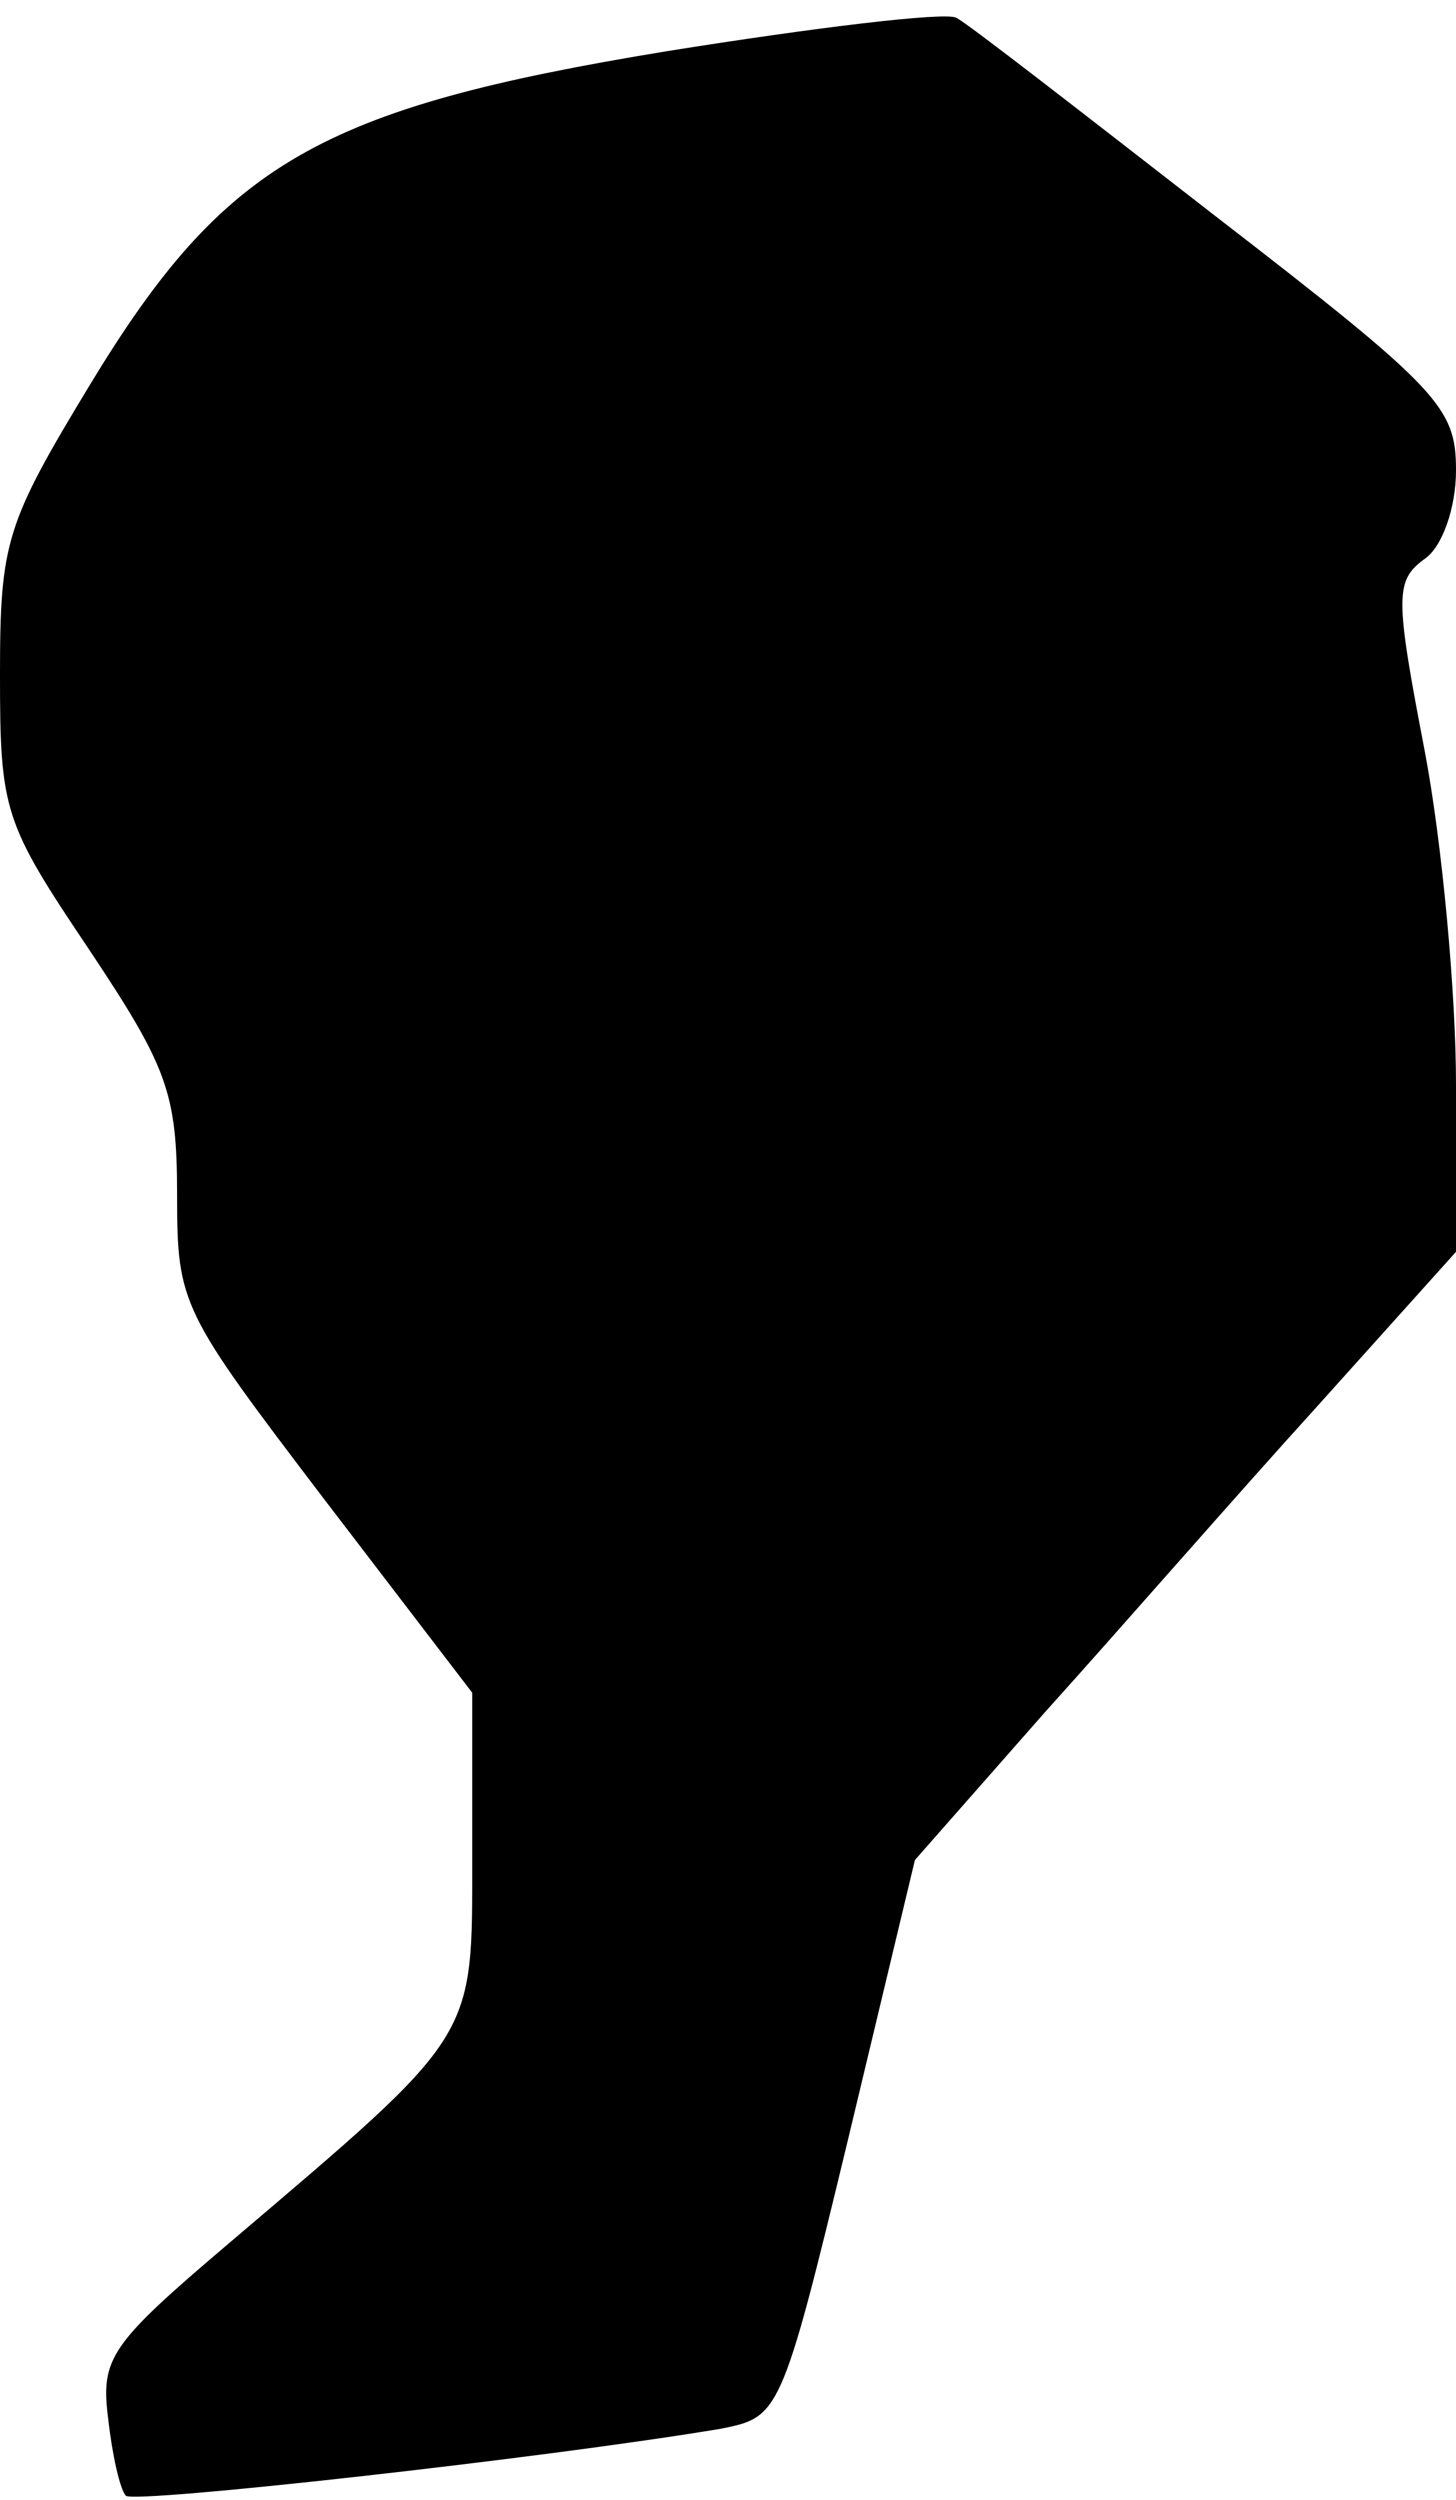 <?xml version="1.0" standalone="no"?>
<!DOCTYPE svg PUBLIC "-//W3C//DTD SVG 20010904//EN"
 "http://www.w3.org/TR/2001/REC-SVG-20010904/DTD/svg10.dtd">
<svg version="1.0" xmlns="http://www.w3.org/2000/svg"
 width="74pt" height="127pt" viewBox="0 0 74 127"
 preserveAspectRatio="xMidYMid meet">
<g transform="translate(0,127) scale(0.1,-0.1)"
fill="#000000" stroke="none">
<path fill="#000000" stroke="none" d="M339 1244 c-177 -29 -225 -57 -293
-169 -43 -71 -46 -80 -46 -148 0 -69 2 -75 45 -139 40 -60 45 -73 45 -125 0
-56 2 -59 75 -155 l75 -98 0 -83 c0 -94 3 -89 -124 -197 -60 -51 -65 -58 -61
-89 2 -18 6 -36 9 -39 5 -4 212 19 302 34 30 6 31 6 65 147 l34 142 66 75 c37
41 98 111 138 155 l71 79 0 85 c0 46 -7 123 -16 170 -15 78 -15 86 0 97 9 6
16 26 16 45 0 32 -8 41 -122 129 -67 52 -126 98 -132 101 -6 3 -72 -5 -147
-17z"/>
</g>
</svg>
